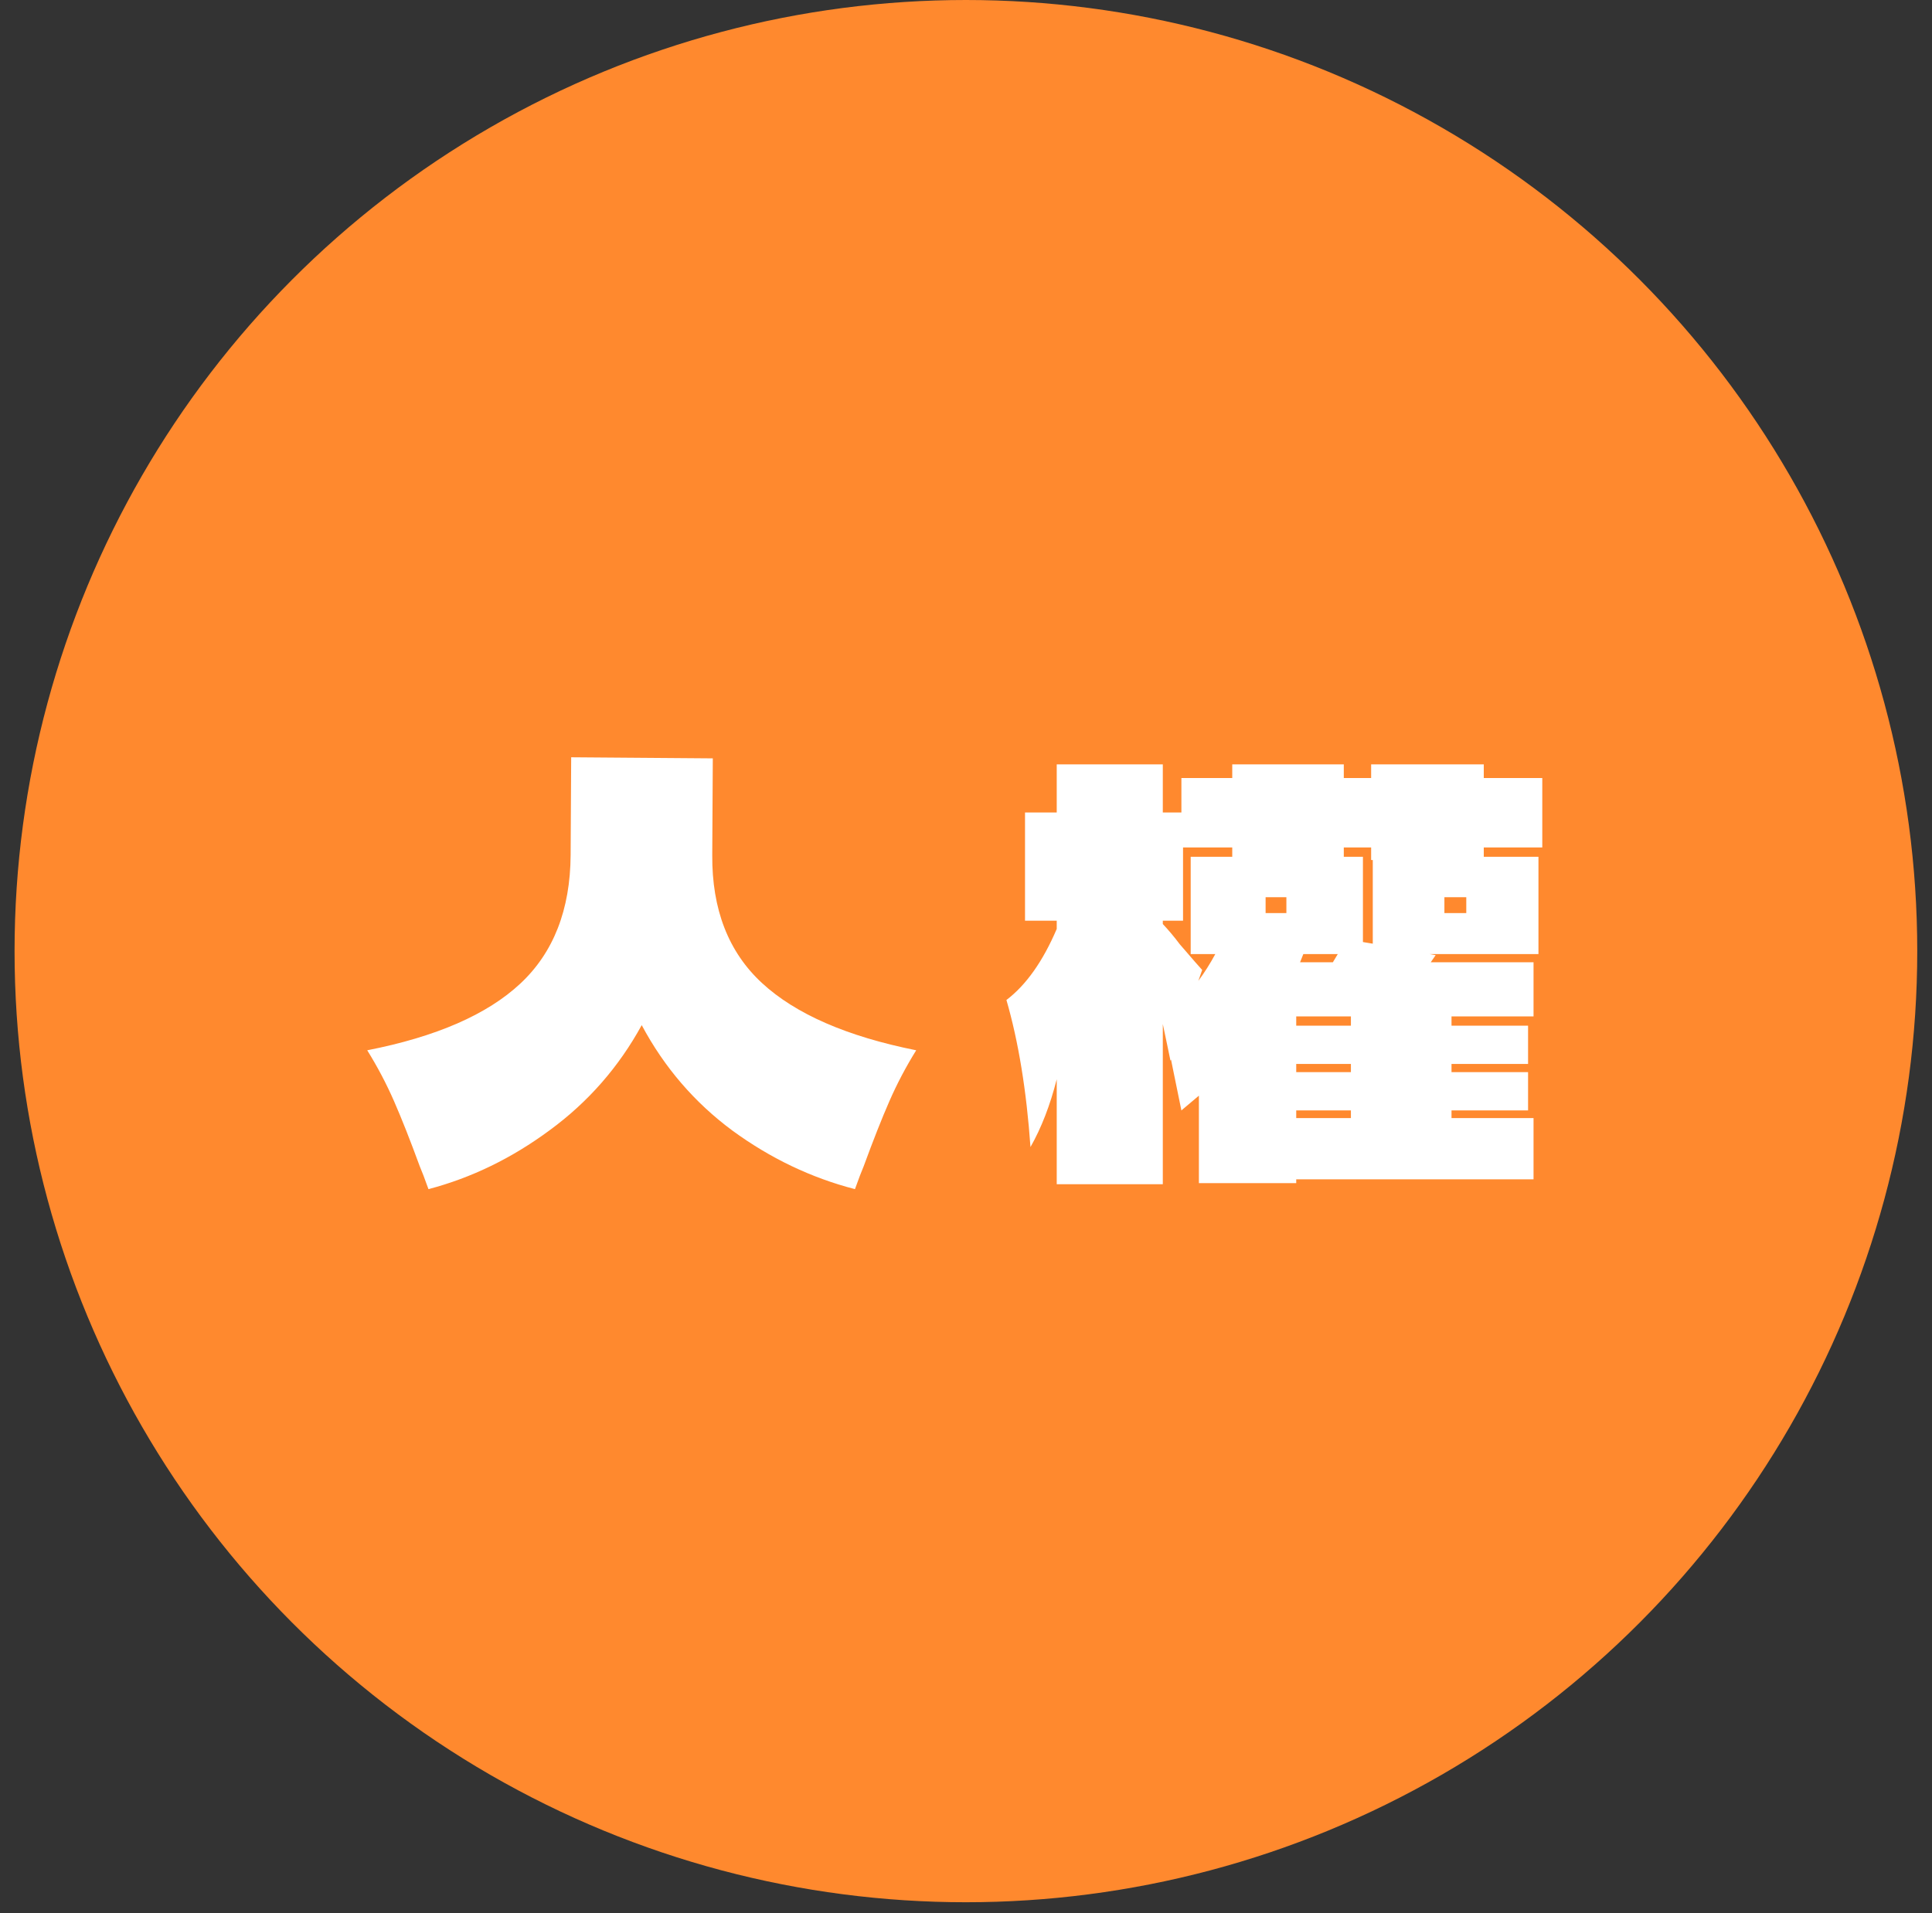 <svg width="106" height="105" viewBox="0 0 106 105" fill="none" xmlns="http://www.w3.org/2000/svg">
<rect x="0" y="0" width="106" height="105" fill="#333333" stroke="none"/>
<circle cx="52.995" cy="52.196" r="52.196" fill="#FF892E"/>
<path d="M39.078 46.928C39.058 49.908 39.968 52.248 41.808 53.948C43.648 55.648 46.468 56.878 50.268 57.638C49.708 58.538 49.218 59.468 48.798 60.428C48.378 61.388 47.908 62.578 47.388 63.998C47.268 64.278 47.108 64.698 46.908 65.258C44.508 64.638 42.268 63.568 40.188 62.048C38.108 60.508 36.448 58.578 35.208 56.258C33.948 58.558 32.268 60.478 30.168 62.018C28.088 63.558 25.868 64.638 23.508 65.258C23.308 64.698 23.148 64.278 23.028 63.998C22.508 62.578 22.038 61.388 21.618 60.428C21.198 59.468 20.708 58.538 20.148 57.638C23.928 56.898 26.728 55.678 28.548 53.978C30.368 52.278 31.288 49.928 31.308 46.928L31.338 41.558L39.108 41.618L39.078 46.928ZM84.618 46.508H81.408V47.018H84.408V52.358H78.438L78.768 52.418L78.498 52.808H84.138V55.778H79.638V56.288H83.838V58.388H79.638V58.838H83.838V60.938H79.638V61.358H84.138V64.718H71.118V64.928H65.778V60.128L64.818 60.938L64.248 58.148L64.218 58.208L64.038 57.338L63.798 56.198V64.988H57.978V59.228C57.618 60.648 57.138 61.888 56.538 62.948C56.318 59.848 55.878 57.158 55.218 54.878C56.298 54.058 57.218 52.758 57.978 50.978V50.528H56.238V44.588H57.978V41.948H63.798V44.588H64.818V42.698H67.608V41.948H73.728V42.698H75.228V41.948H81.408V42.698H84.618V46.508ZM63.798 50.708C64.118 51.048 64.428 51.418 64.728 51.818C65.468 52.678 65.878 53.148 65.958 53.228L65.748 53.828C66.088 53.368 66.398 52.878 66.678 52.358H65.328V47.018H67.608V46.508H64.908V50.528H63.798V50.708ZM75.318 51.788V47.198H75.228V46.508H73.728V47.018H74.778V51.698L75.318 51.788ZM69.438 49.238V50.108H70.578V49.238H69.438ZM79.248 50.108H80.448V49.238H79.248V50.108ZM71.328 52.808H73.128L73.398 52.358H71.508L71.328 52.808ZM71.118 56.288H74.118V55.778H71.118V56.288ZM71.118 58.838H74.118V58.388H71.118V58.838ZM71.118 61.358H74.118V60.938H71.118V61.358Z" fill="white"/>
</svg>
